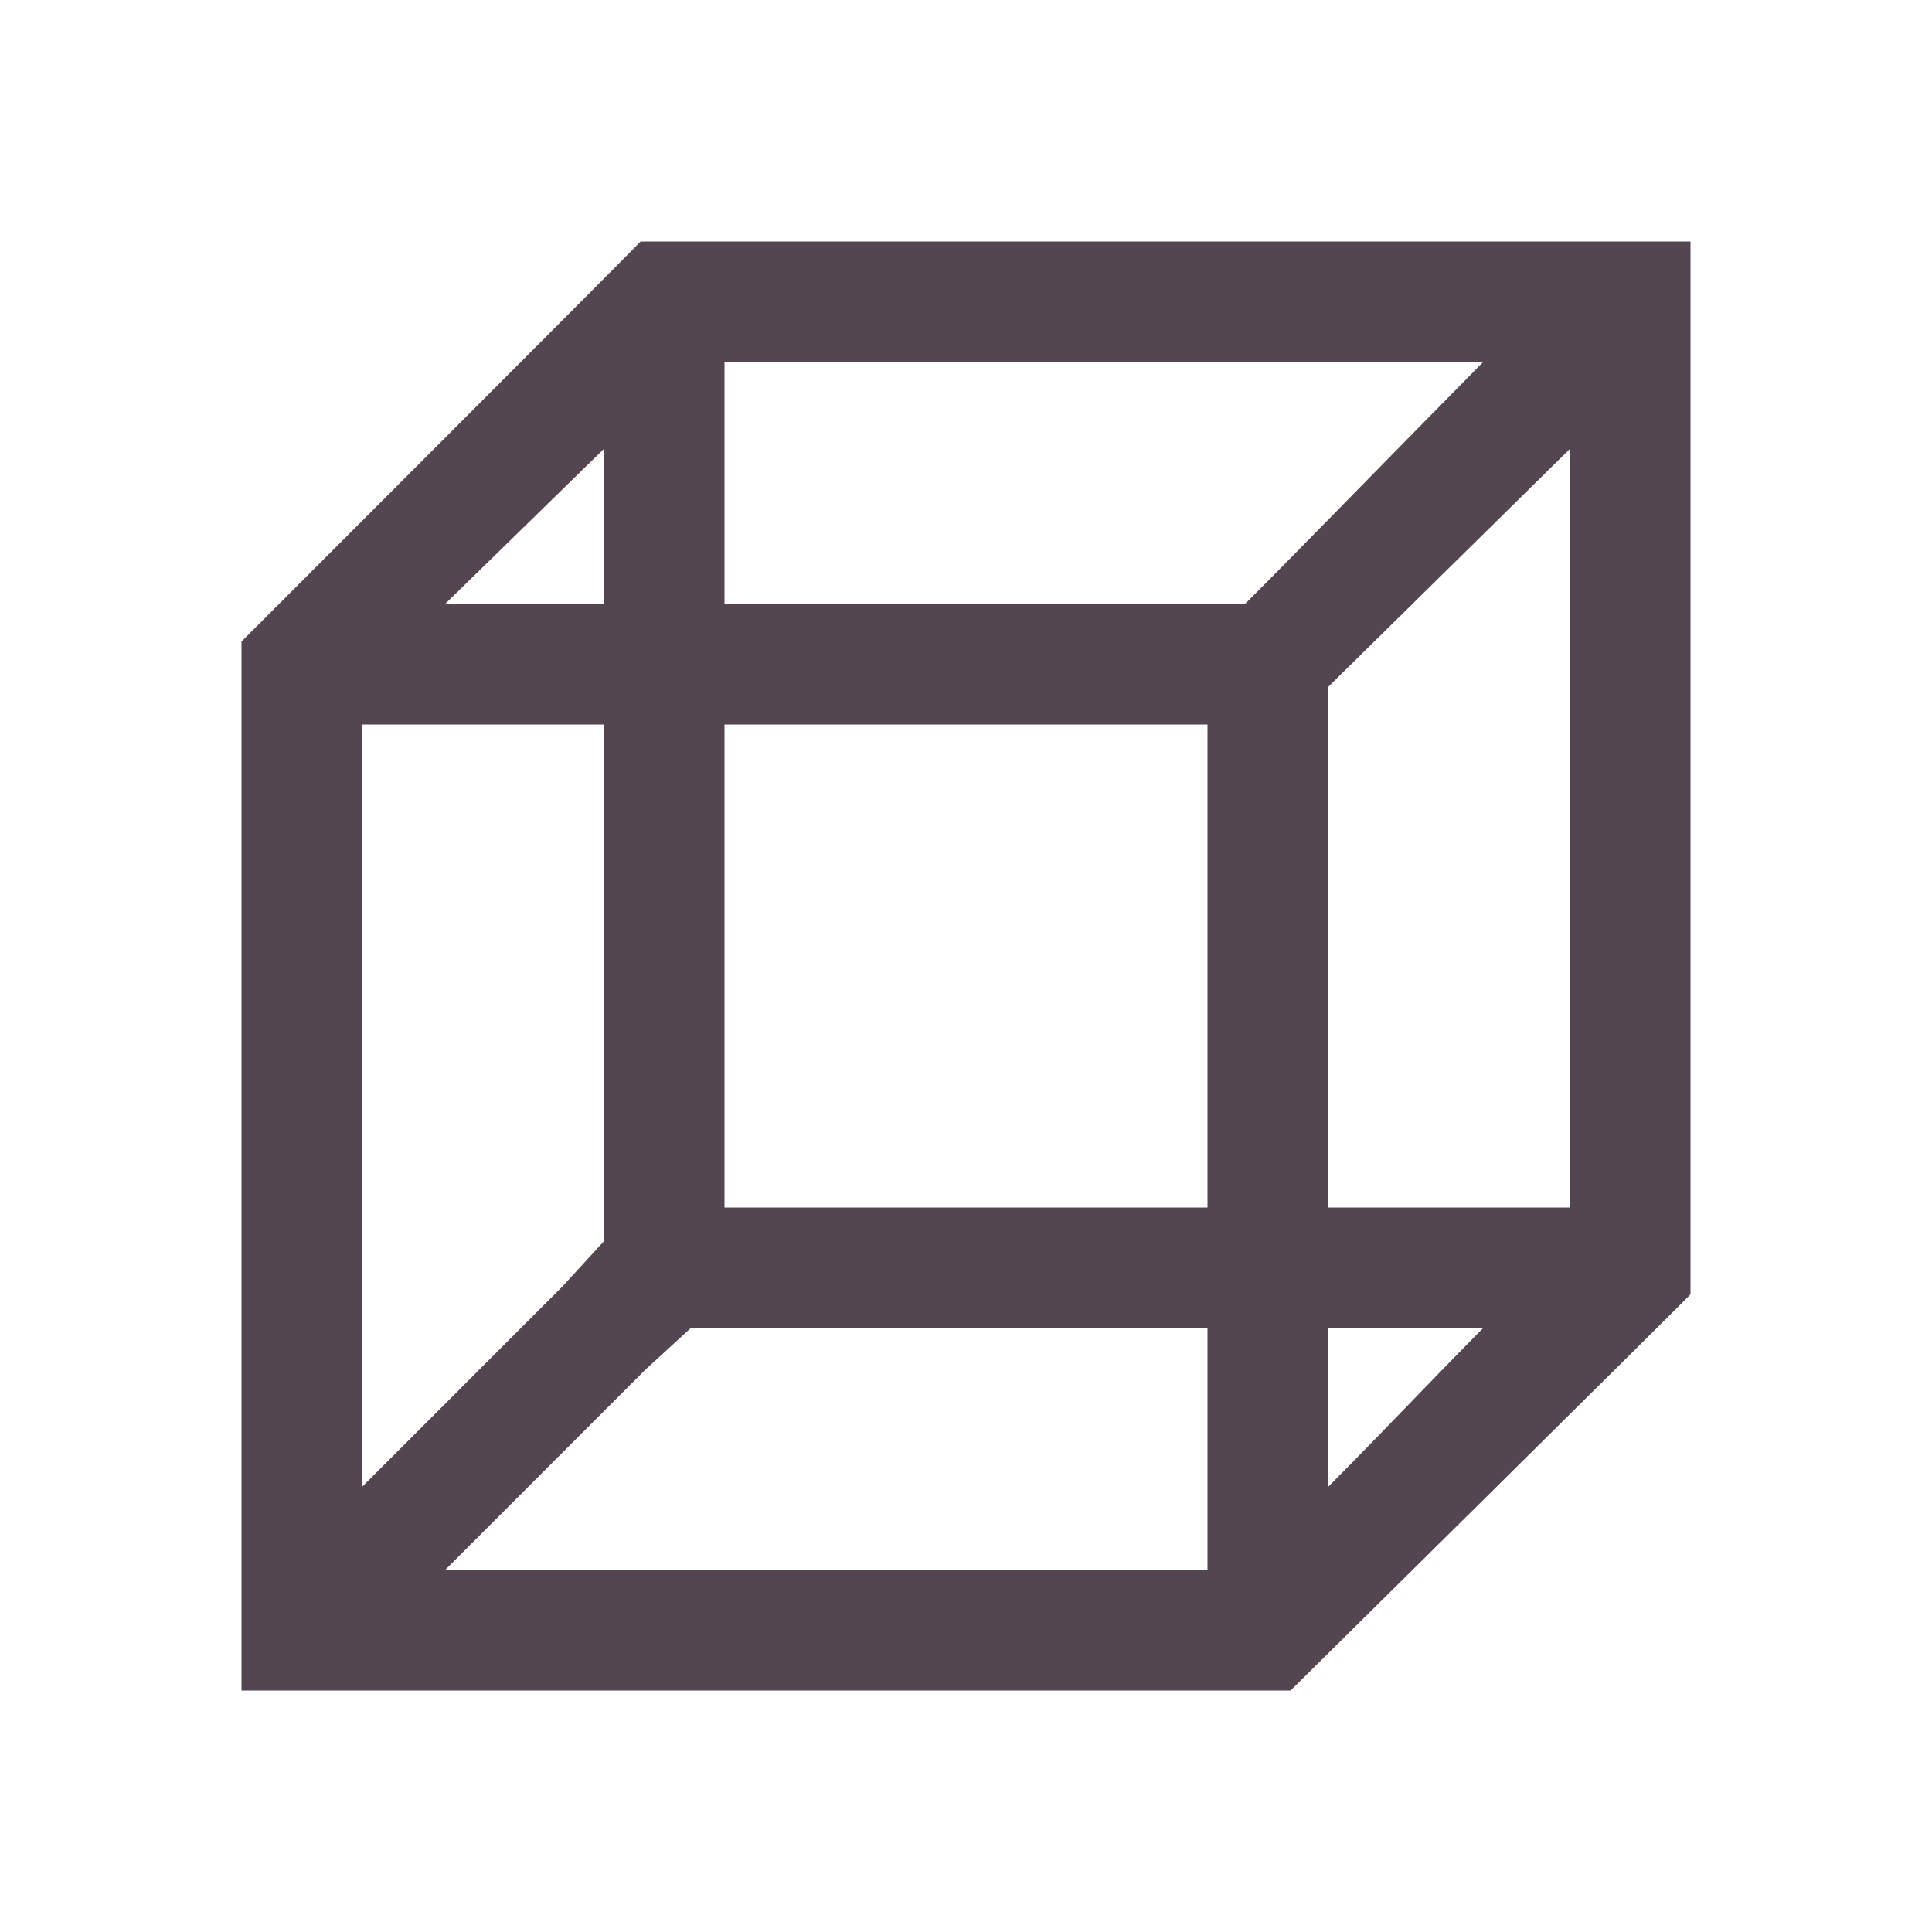<svg xmlns="http://www.w3.org/2000/svg" viewBox="0 0 16 16"><path d="M5.305 2C5.315 1.998 2 5.313 2 5.313V14h8.688S14.01 10.717 14 10.719V2H5.305M6 3h6.281c-.833.844-1.627 1.661-1.969 2H6zm-1 .719V5H3.688zm8 0V10h-2V5.688zM3 6h2v4.281l-.344.375L3 12.312zm3 0h4v4H6zm-.281 5H10v2H3.688l1.656-1.656zM11 11h1.281c-.544.552-.735.762-1.281 1.313z" style="color:#534650;fill:currentColor;fill-opacity:1;stroke:none"/></svg>